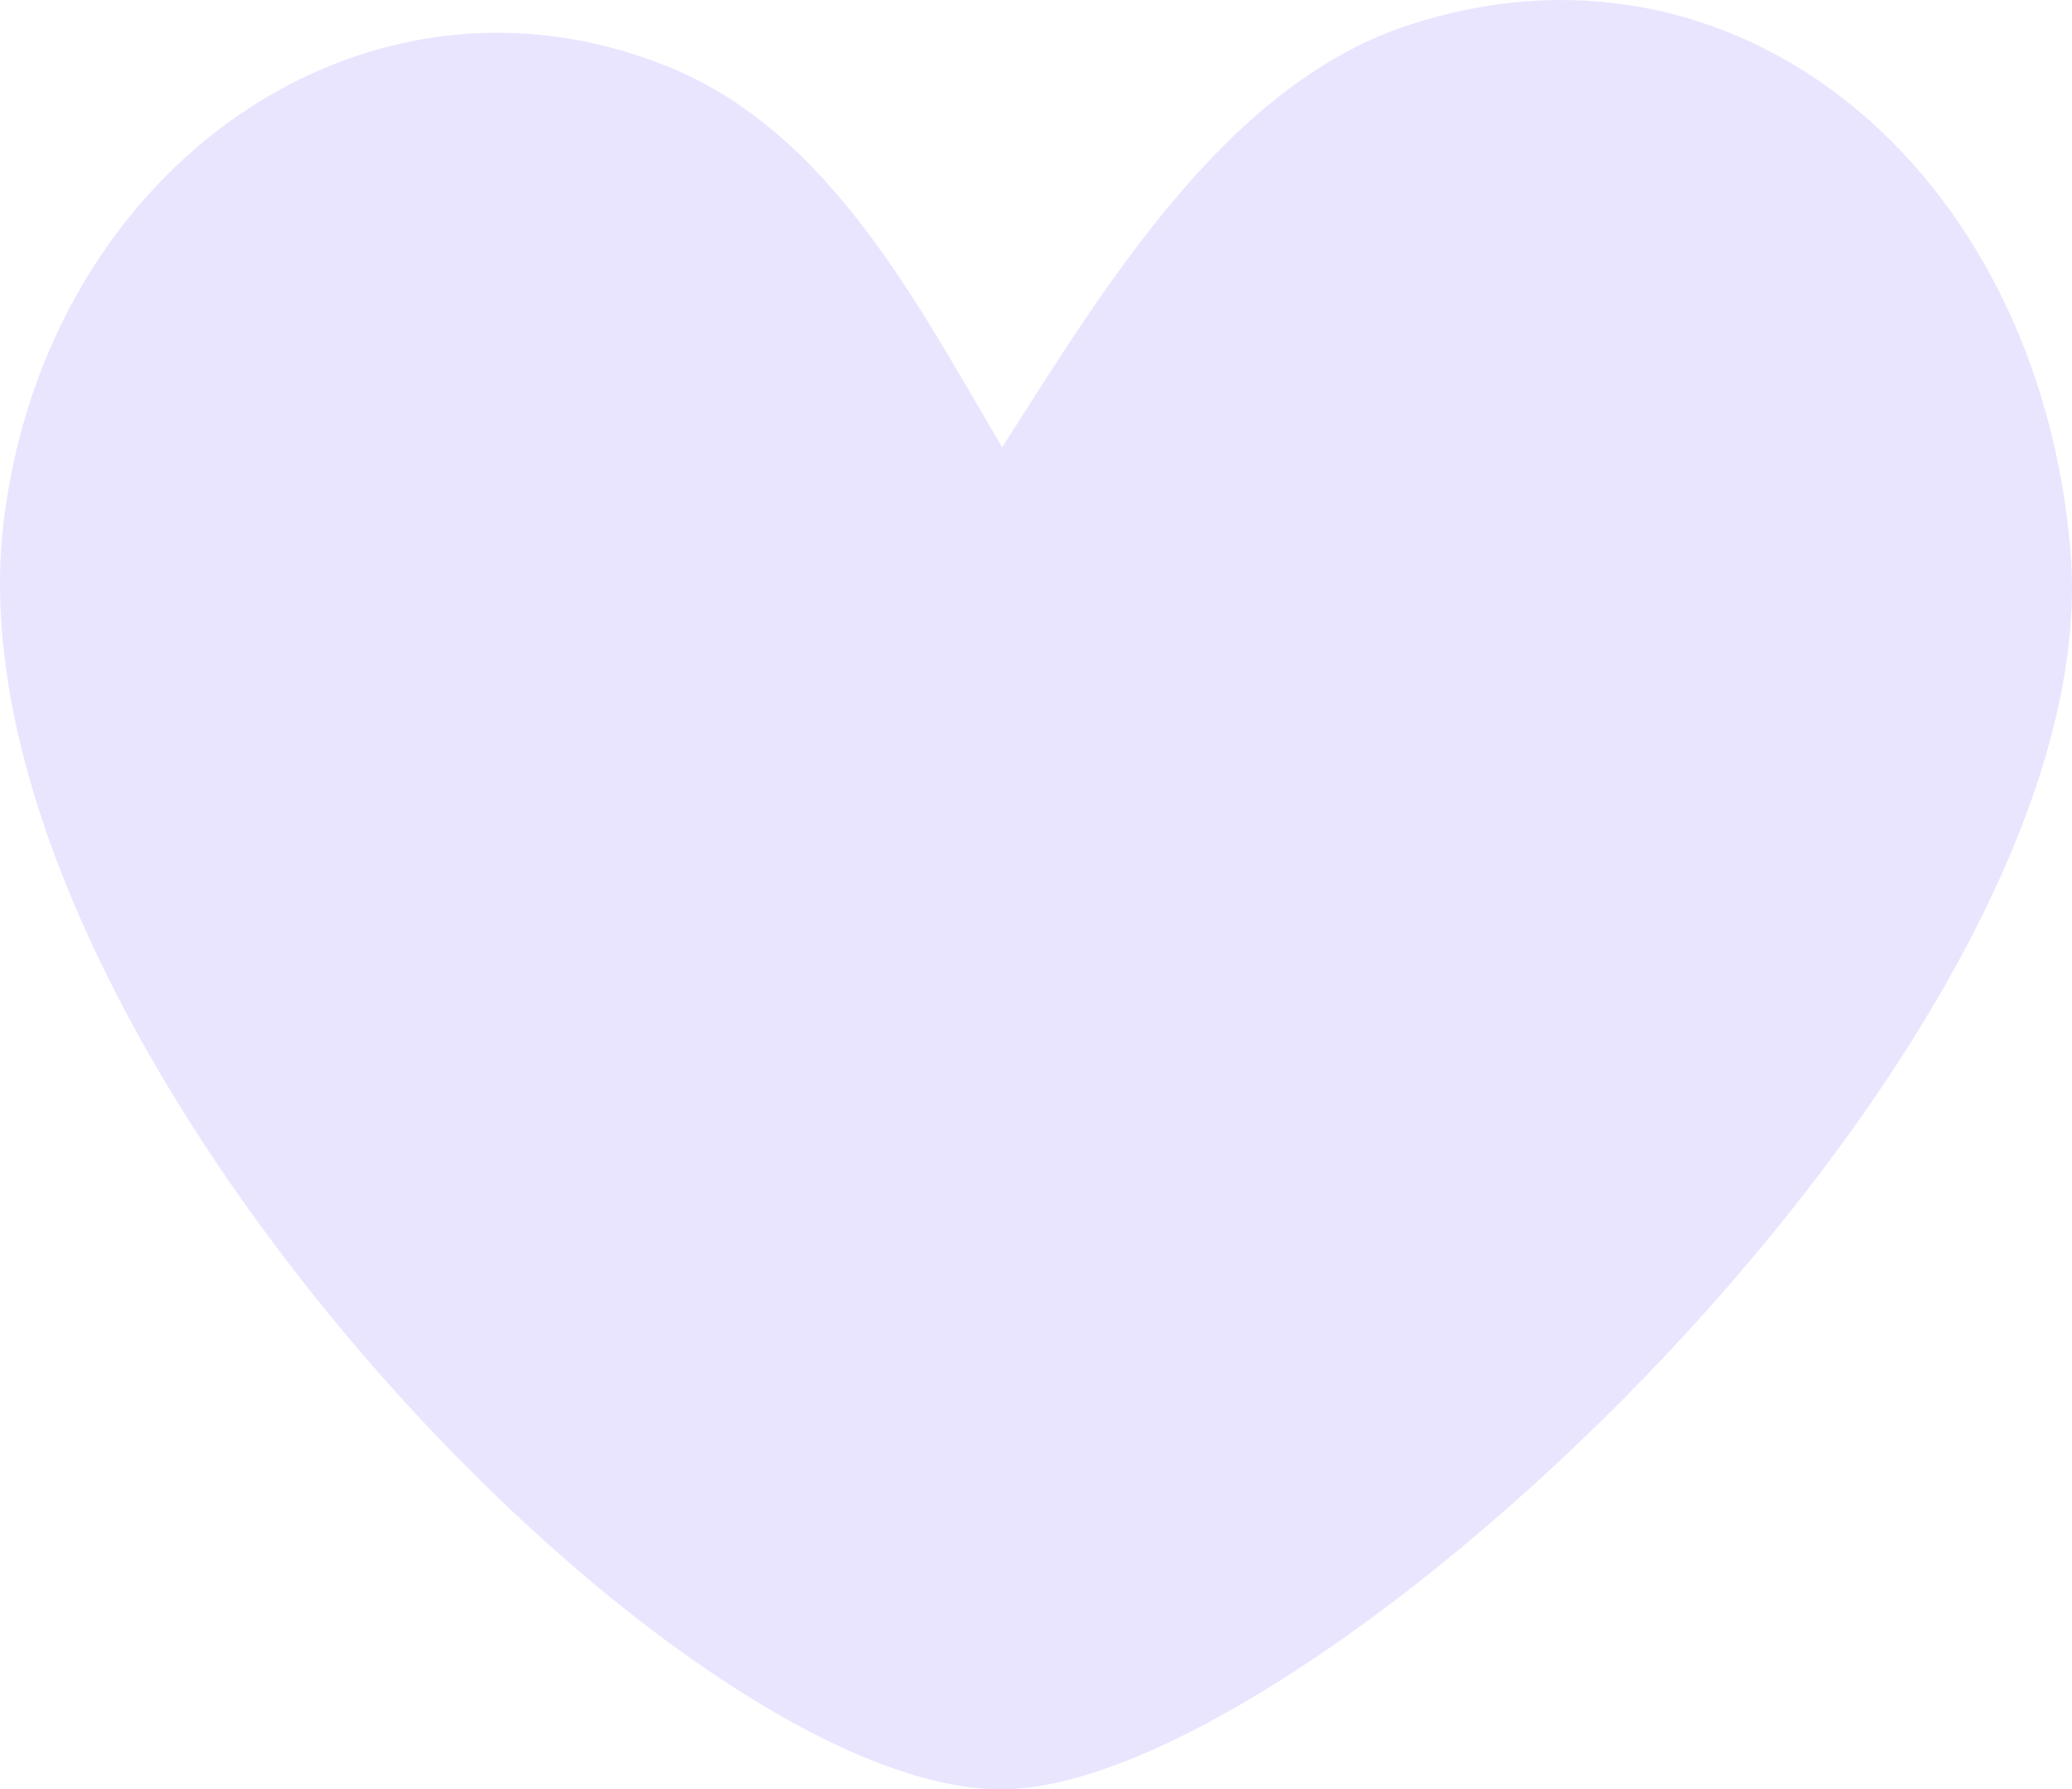<svg width="366" height="316" viewBox="0 0 366 316" fill="none" xmlns="http://www.w3.org/2000/svg">
<path fill-rule="evenodd" clip-rule="evenodd" d="M176.748 316C118.045 315.858 -10.248 181.382 0.653 92.06C8.328 29.203 64.825 -9.795 118.002 11.766C146.596 23.363 162.004 53.593 177.024 78.984C194.613 51.512 216.124 15.41 248.283 4.615C306.278 -14.855 359.857 29.432 365.714 97.018C373.201 183.413 231.525 316.134 176.748 316Z" fill="#E9E5FF"/>
</svg>
